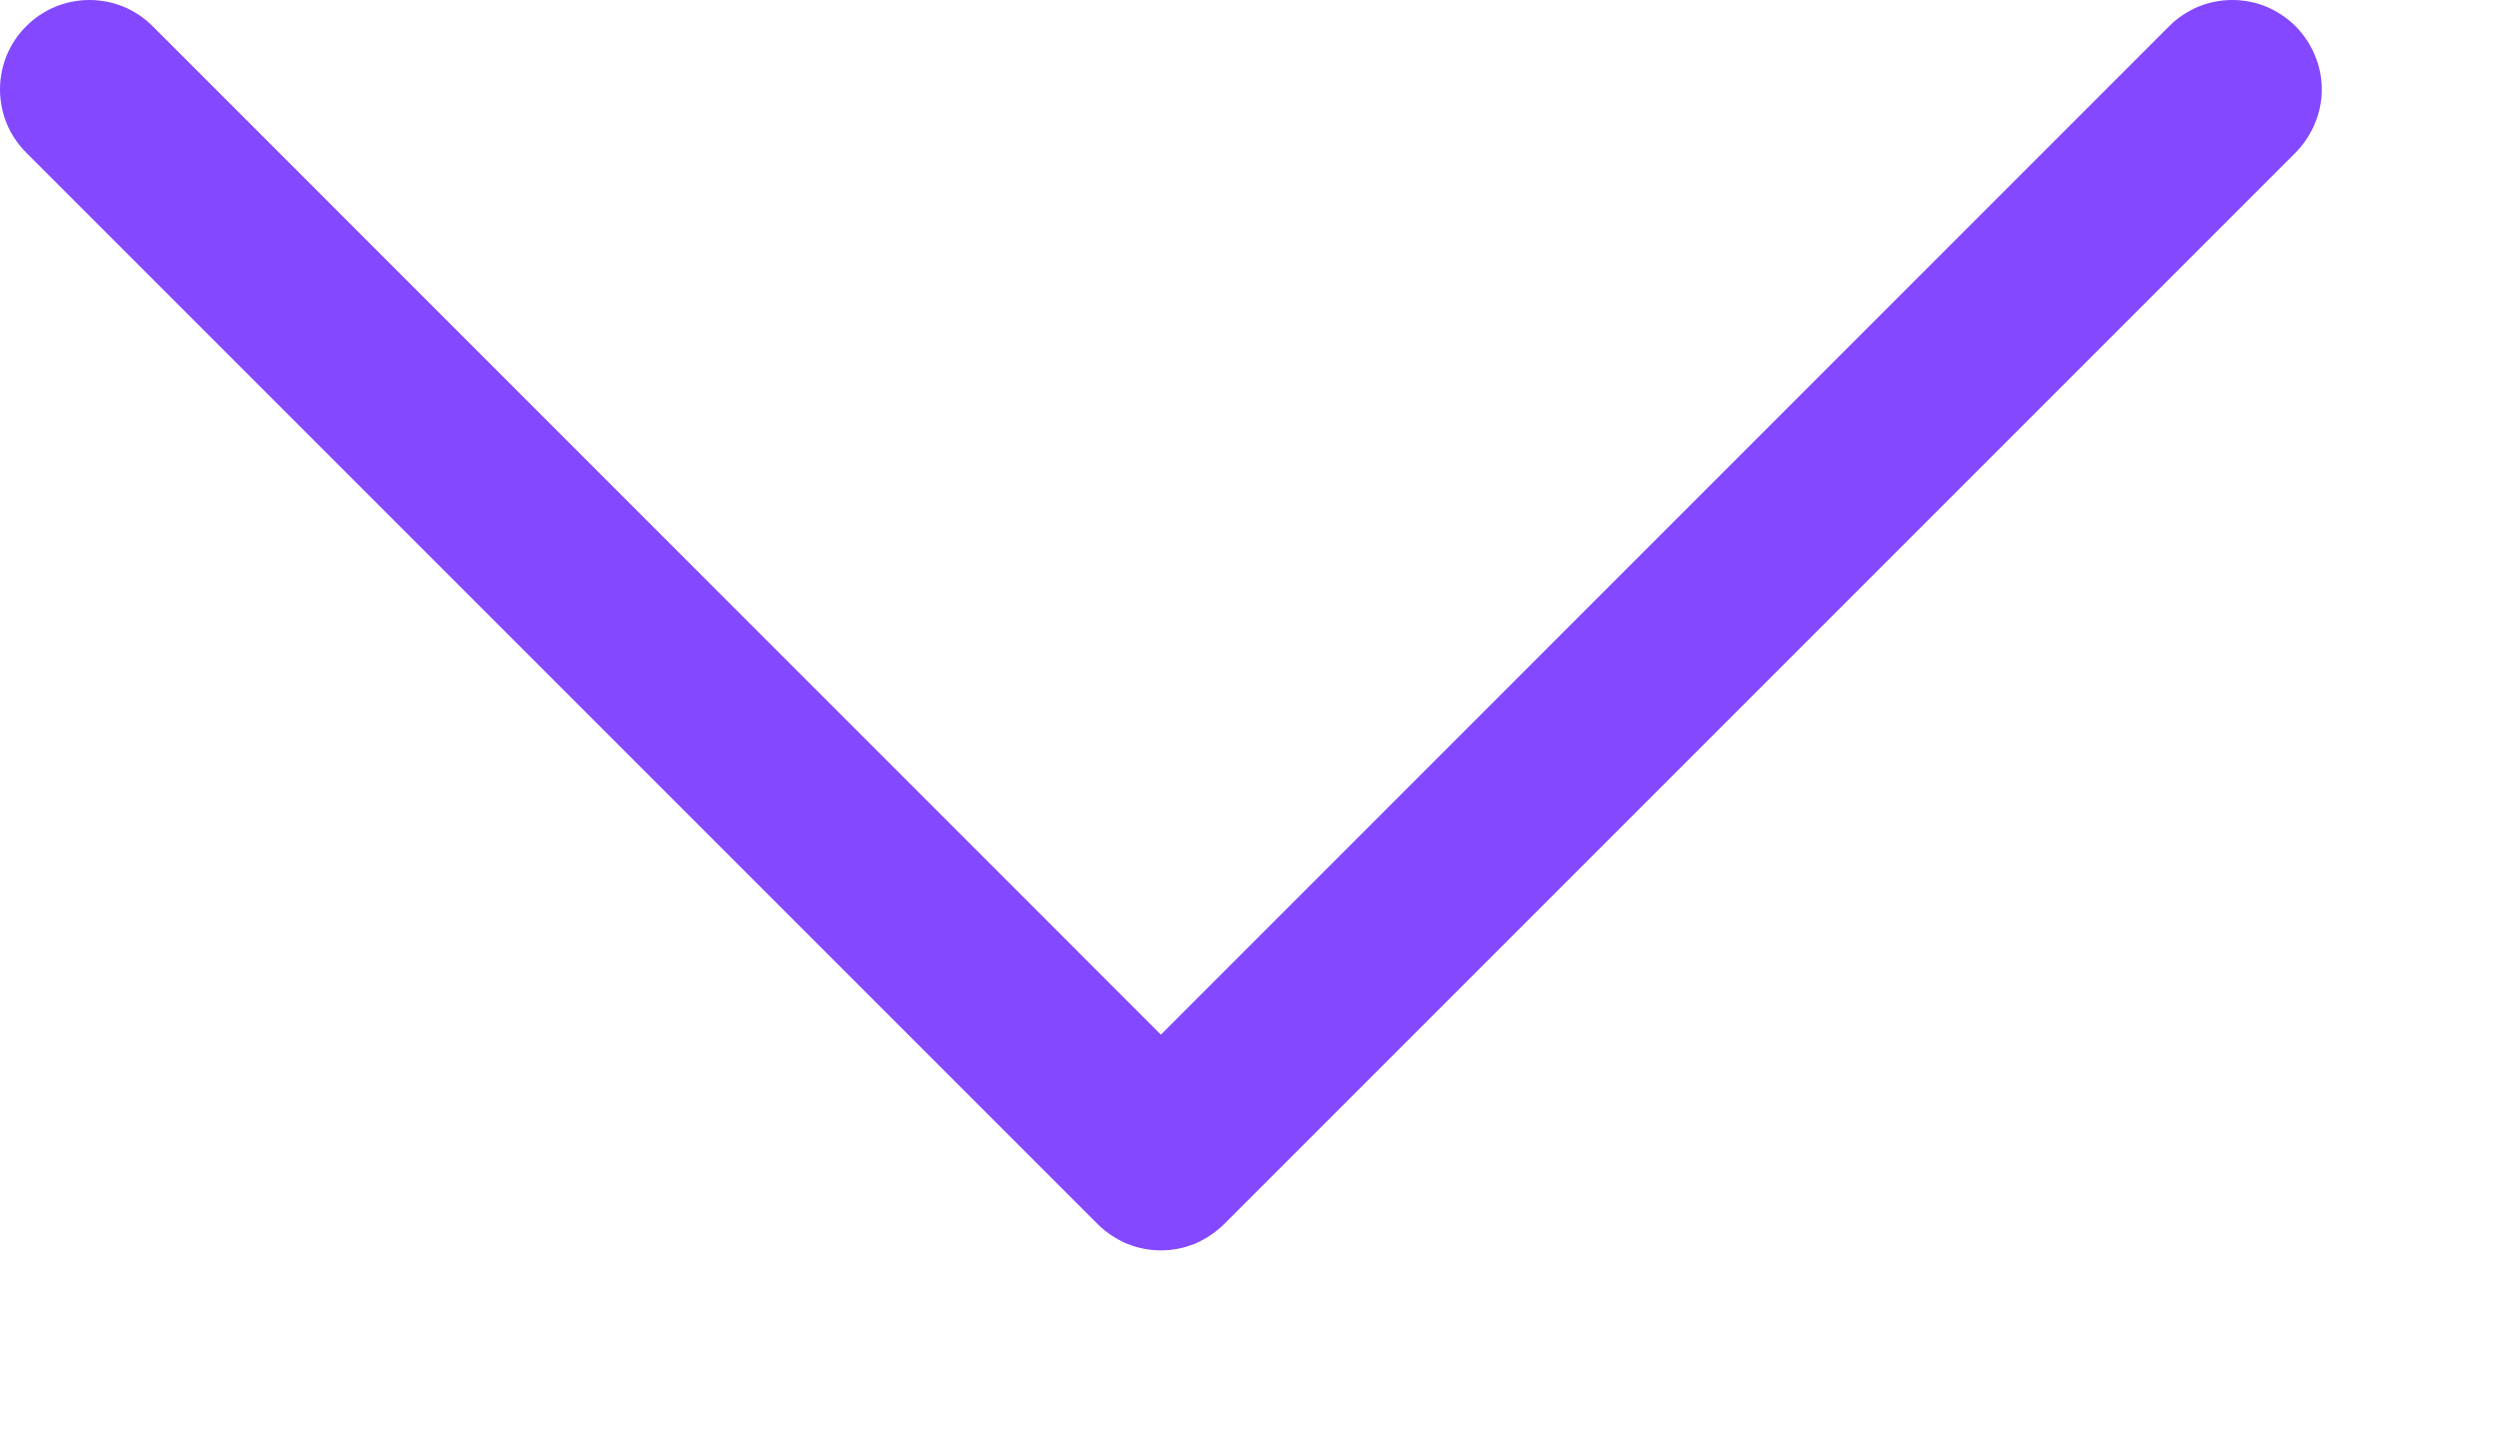 <svg width="14" height="8" viewBox="0 0 14 8" fill="none" xmlns="http://www.w3.org/2000/svg">
<path fill-rule="evenodd" clip-rule="evenodd" d="M0.147 0.147C0.193 0.1 0.249 0.063 0.309 0.038C0.37 0.013 0.435 0 0.501 0C0.567 0 0.632 0.013 0.693 0.038C0.753 0.063 0.808 0.1 0.855 0.147L6.501 5.794L12.147 0.147C12.193 0.1 12.249 0.064 12.309 0.038C12.37 0.013 12.435 0 12.501 0C12.567 0 12.632 0.013 12.693 0.038C12.753 0.064 12.808 0.1 12.855 0.147C12.901 0.193 12.938 0.249 12.963 0.309C12.989 0.37 13.002 0.435 13.002 0.501C13.002 0.567 12.989 0.632 12.963 0.692C12.938 0.753 12.901 0.808 12.855 0.855L6.855 6.855C6.808 6.901 6.753 6.938 6.693 6.964C6.632 6.989 6.567 7.002 6.501 7.002C6.435 7.002 6.37 6.989 6.309 6.964C6.249 6.938 6.193 6.901 6.147 6.855L0.147 0.855C0.1 0.808 0.063 0.753 0.038 0.693C0.013 0.632 0 0.567 0 0.501C0 0.435 0.013 0.37 0.038 0.309C0.063 0.249 0.1 0.193 0.147 0.147V0.147Z" fill="#8348FF"/>
</svg>

